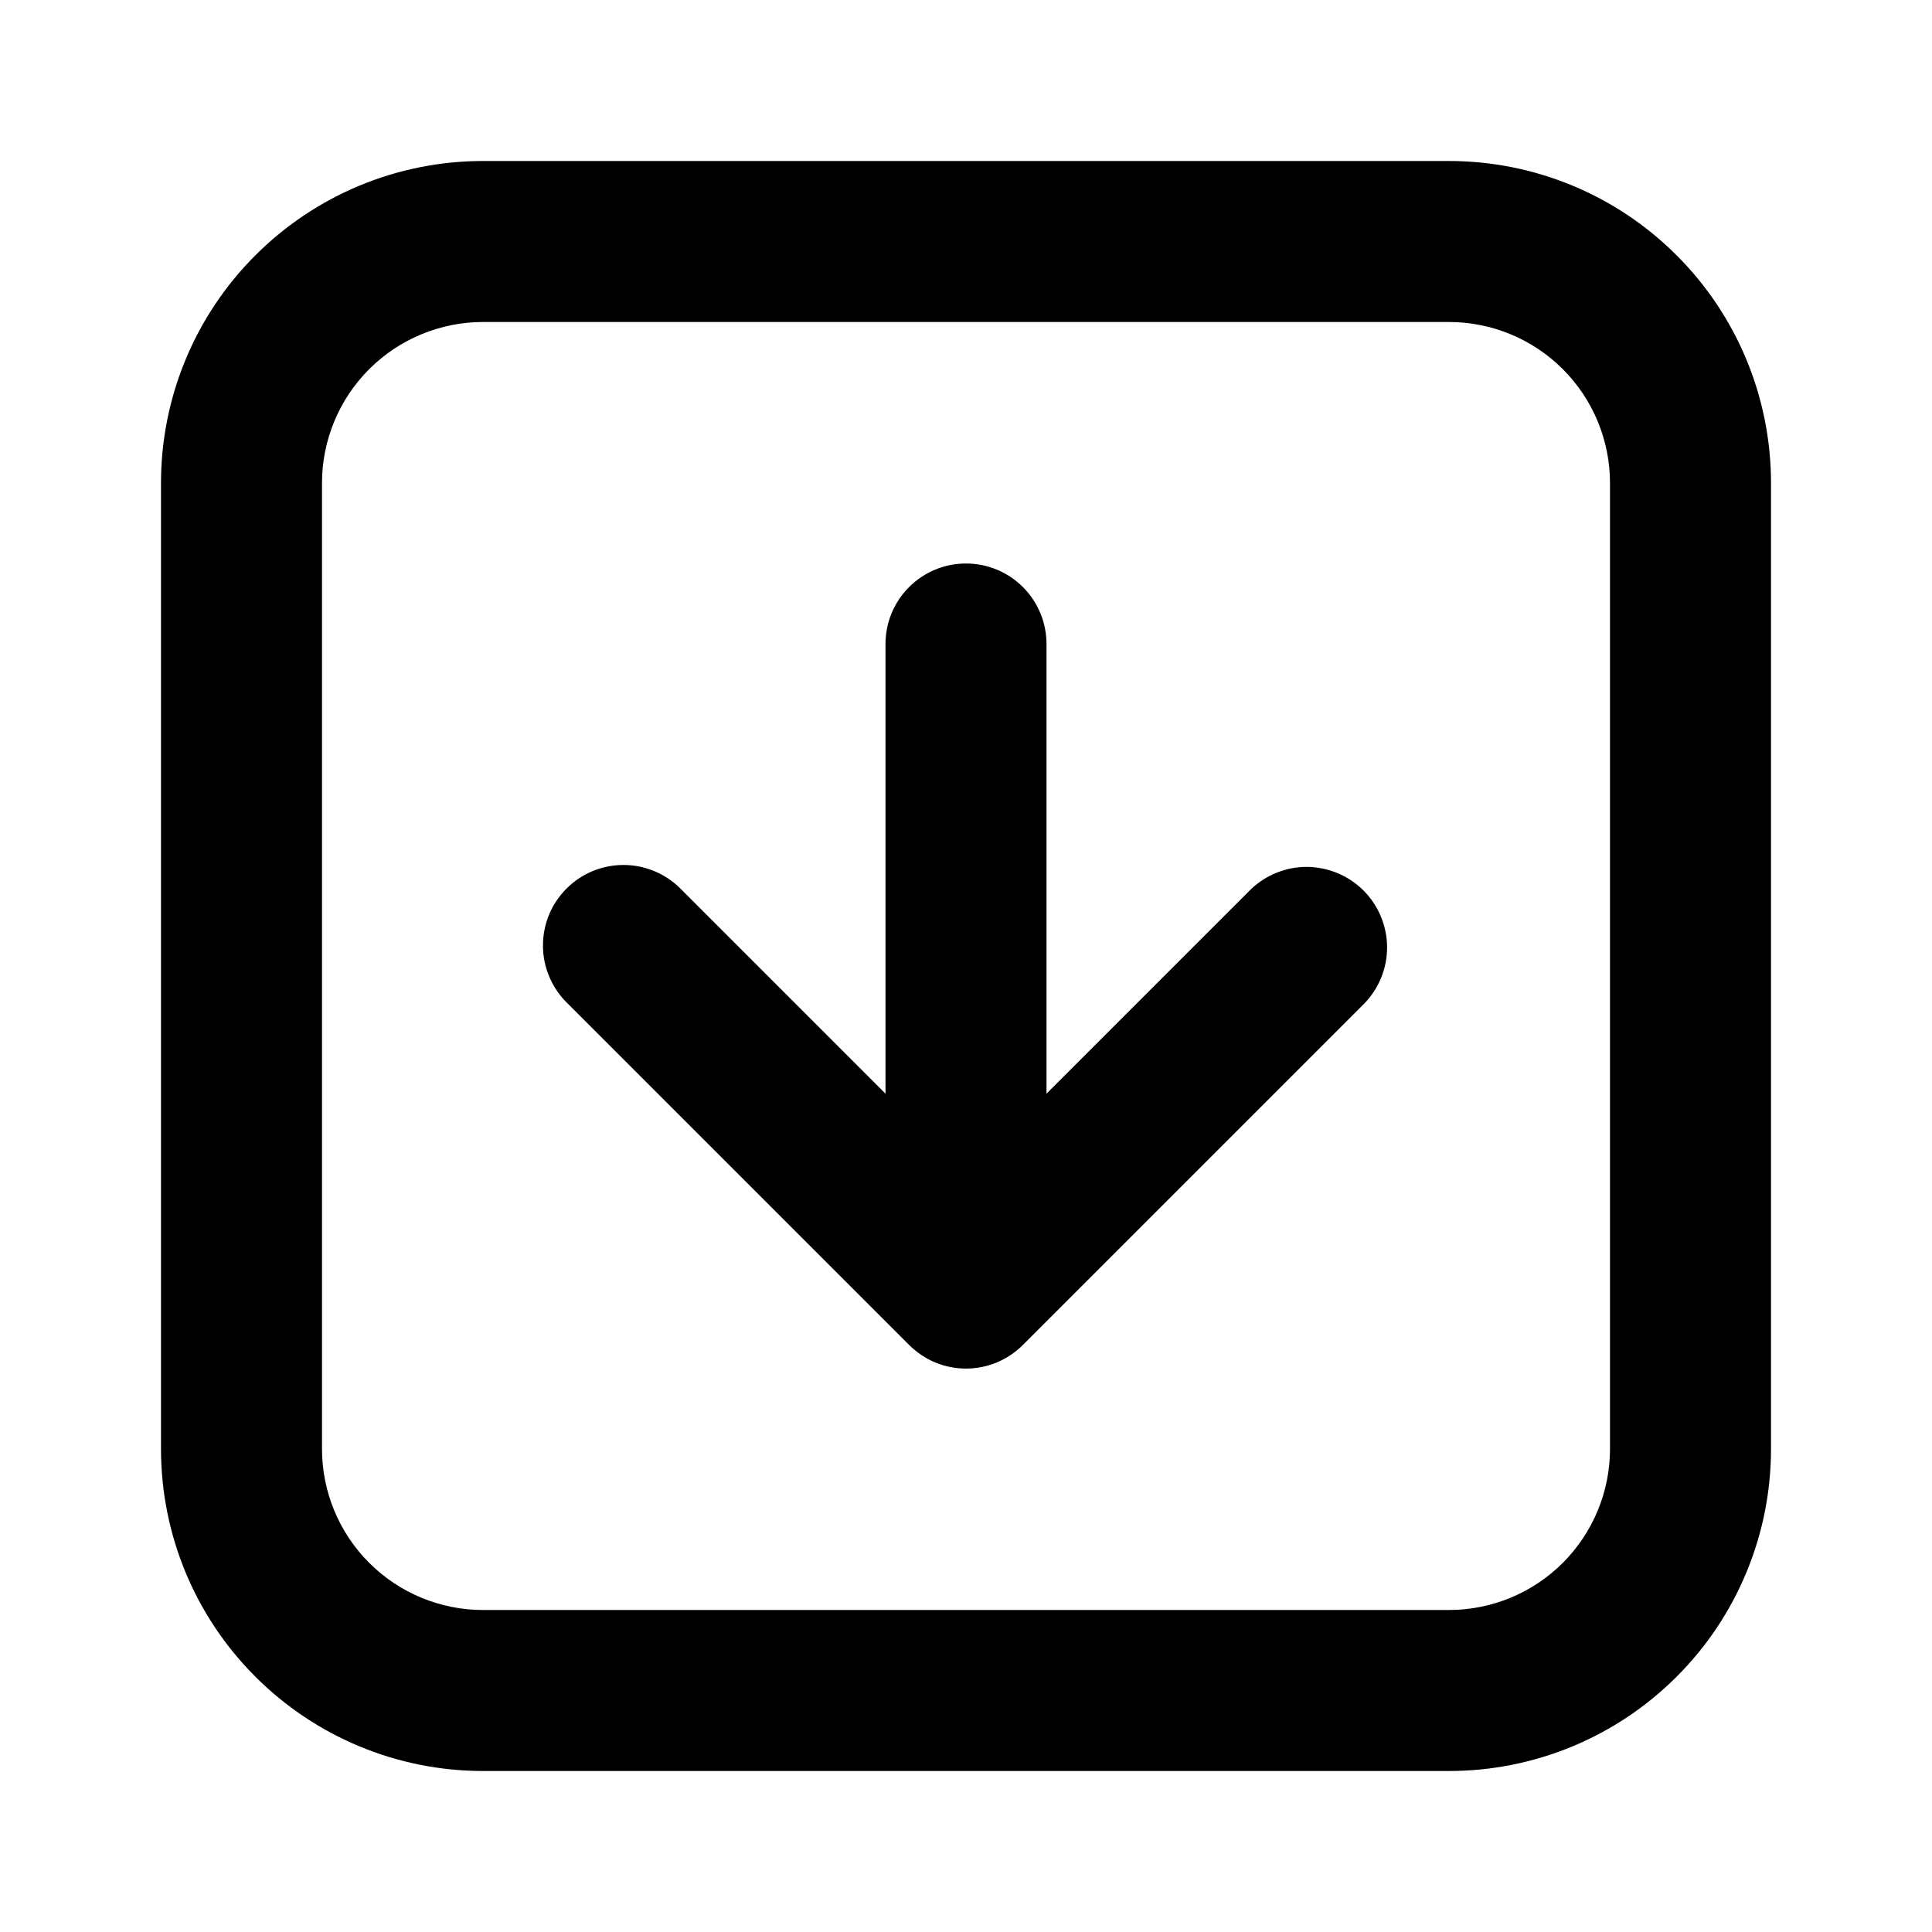 <svg width="24" height="24" viewBox="0 0 24 24" fill="none" xmlns="http://www.w3.org/2000/svg">
<path d="M6 4C5.47 4 4.961 4.211 4.586 4.586C4.211 4.961 4 5.47 4 6V18C4 18.53 4.211 19.039 4.586 19.414C4.961 19.789 5.47 20 6 20H18C18.53 20 19.039 19.789 19.414 19.414C19.789 19.039 20 18.53 20 18V6C20 5.47 19.789 4.961 19.414 4.586C19.039 4.211 18.53 4 18 4H6ZM6 2H18C19.061 2 20.078 2.421 20.828 3.172C21.579 3.922 22 4.939 22 6V18C22 19.061 21.579 20.078 20.828 20.828C20.078 21.579 19.061 22 18 22H6C4.939 22 3.922 21.579 3.172 20.828C2.421 20.078 2 19.061 2 18V6C2 4.939 2.421 3.922 3.172 3.172C3.922 2.421 4.939 2 6 2V2Z" fill="black"/>
<path d="M11 13.586V8C11 7.735 11.105 7.48 11.293 7.293C11.48 7.105 11.735 7 12 7C12.265 7 12.52 7.105 12.707 7.293C12.895 7.48 13 7.735 13 8V13.586L15.536 11.05C15.725 10.868 15.977 10.767 16.239 10.769C16.502 10.772 16.752 10.877 16.938 11.062C17.123 11.248 17.228 11.498 17.231 11.761C17.233 12.023 17.132 12.275 16.95 12.464L12.707 16.707C12.614 16.8 12.504 16.874 12.383 16.925C12.261 16.975 12.131 17.001 12 17.001C11.869 17.001 11.739 16.975 11.617 16.925C11.496 16.874 11.386 16.8 11.293 16.707L7.05 12.464C6.954 12.372 6.878 12.261 6.826 12.139C6.773 12.017 6.746 11.886 6.745 11.753C6.744 11.621 6.769 11.489 6.819 11.366C6.869 11.243 6.944 11.132 7.038 11.038C7.131 10.944 7.243 10.87 7.366 10.819C7.489 10.769 7.621 10.744 7.753 10.745C7.886 10.746 8.017 10.774 8.139 10.826C8.261 10.878 8.372 10.954 8.464 11.05L11 13.586Z" fill="black"/>
</svg>
